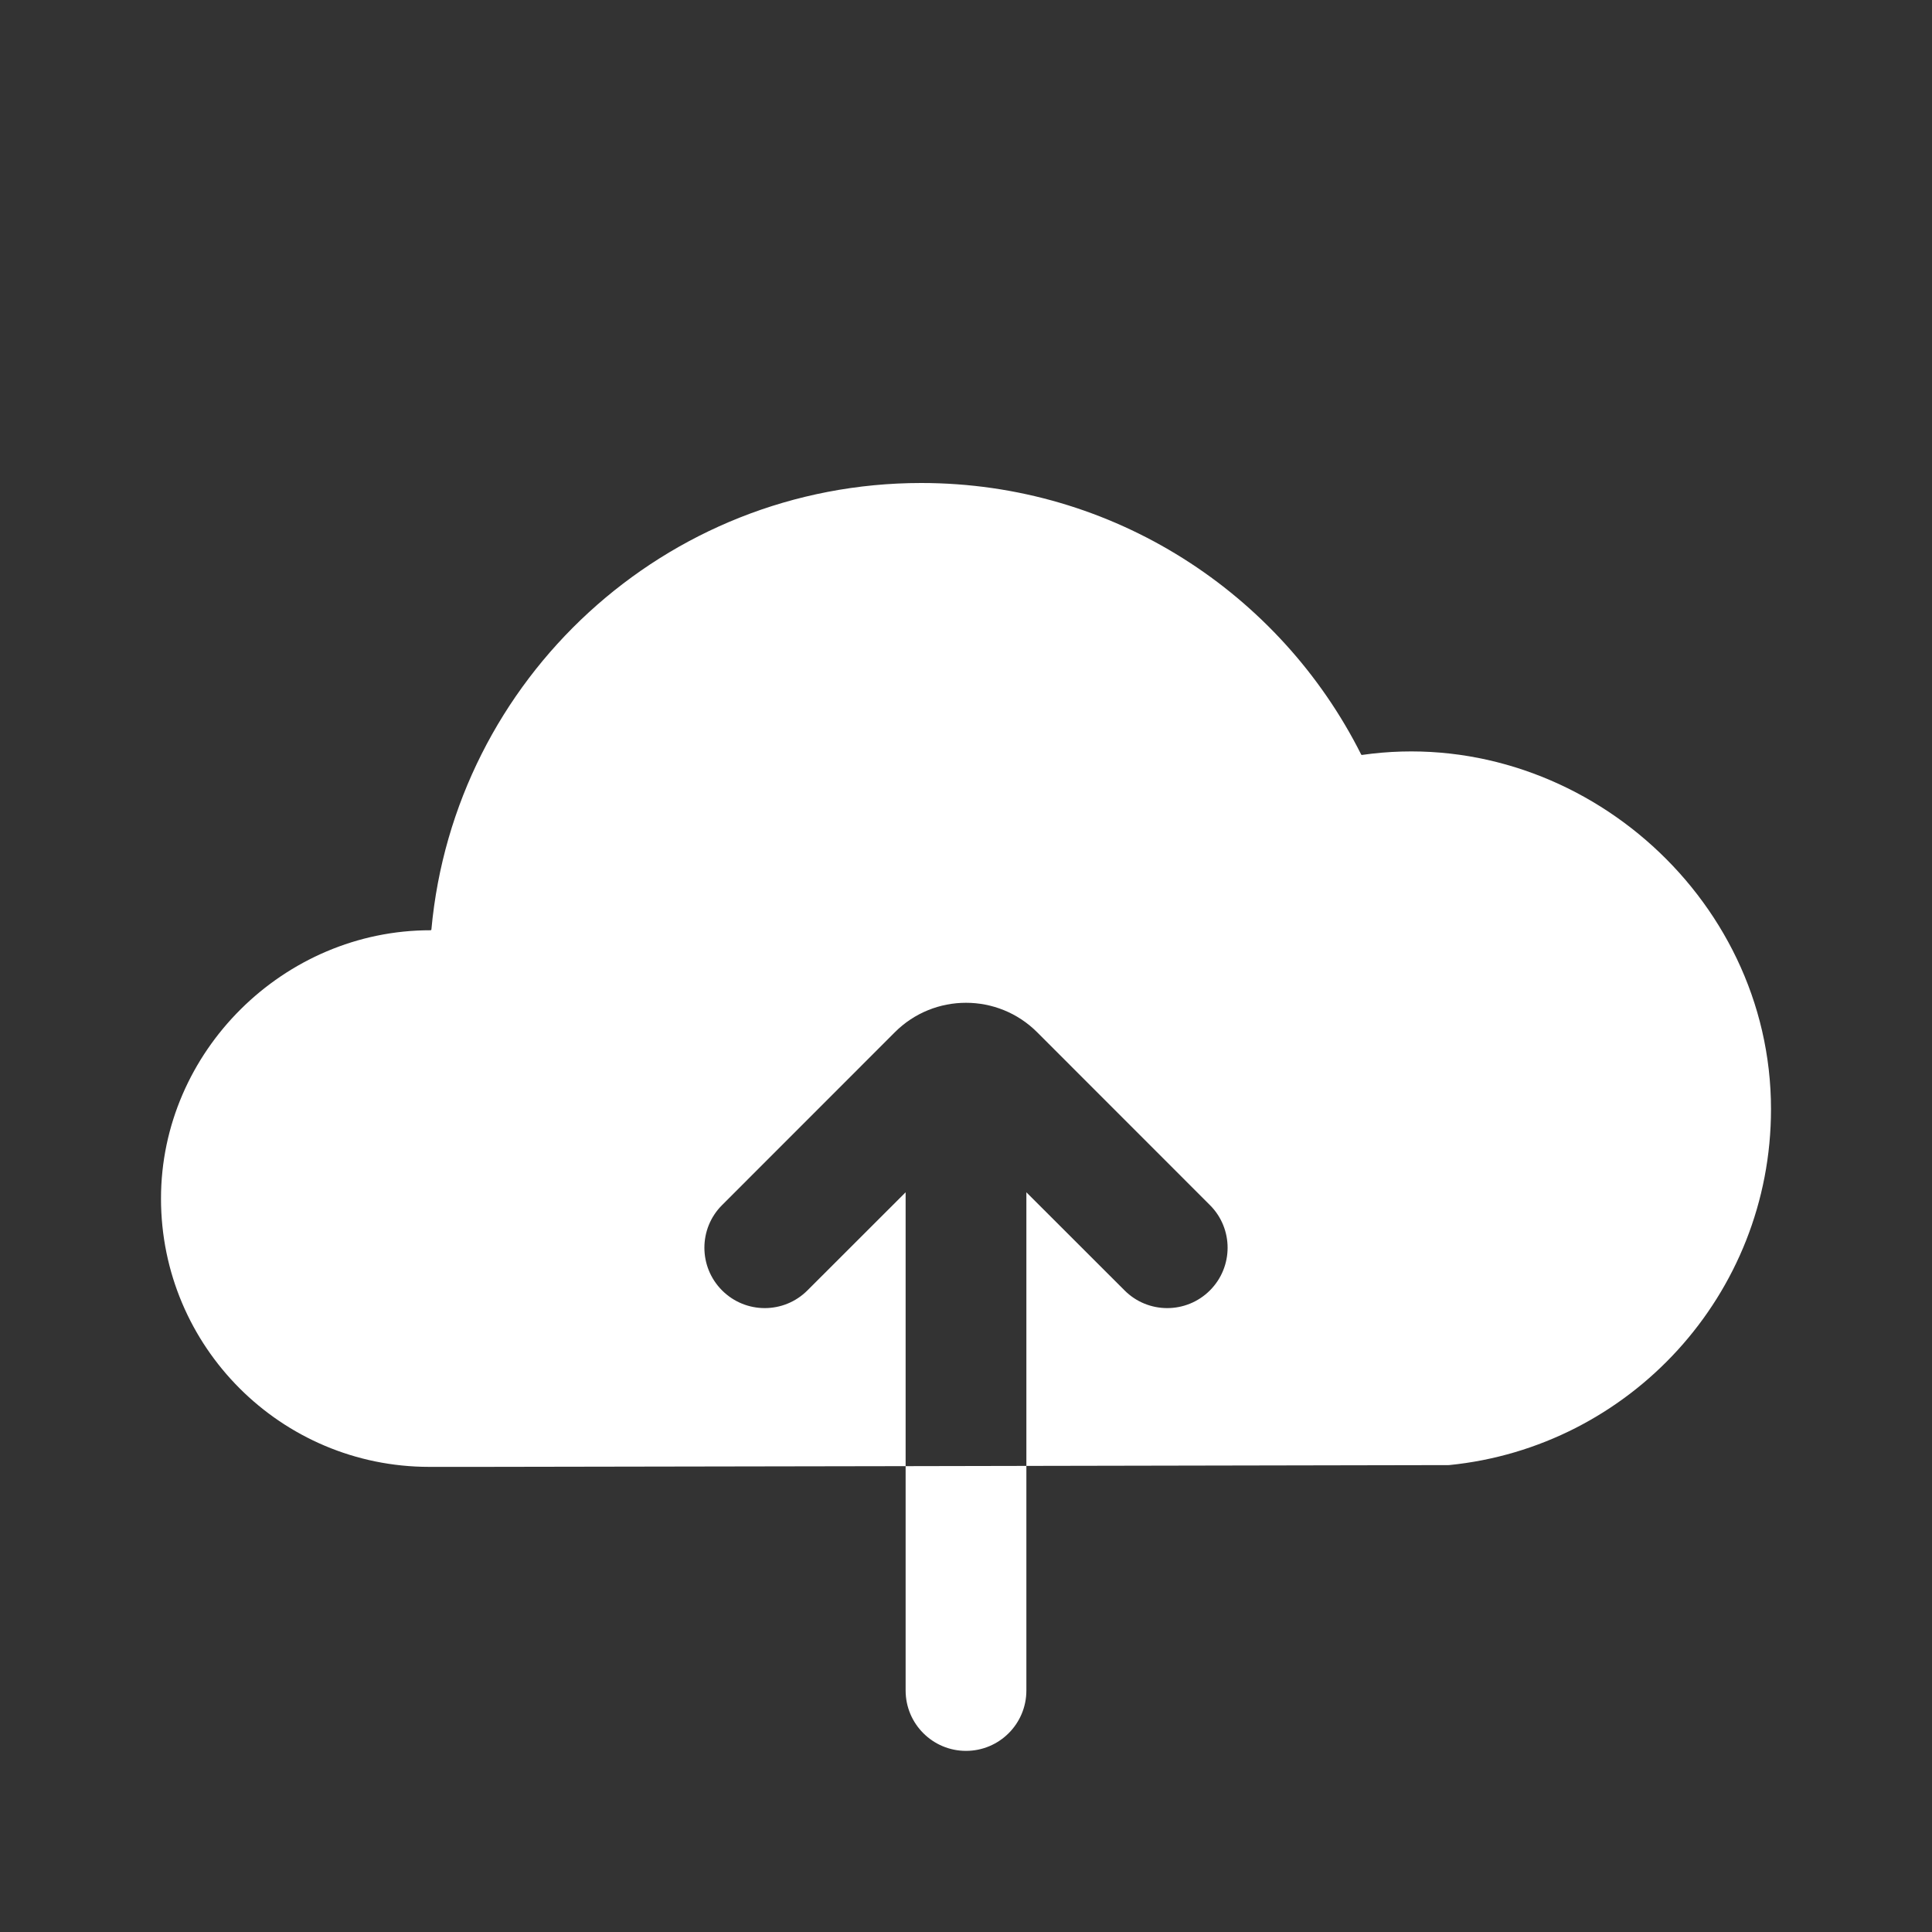 <svg width="24" height="24" viewBox="0 0 24 24" fill="none" xmlns="http://www.w3.org/2000/svg">
<rect x="0" y="0" width="24" height="24" fill="#333333" stroke="none"/>
<path fill-rule="evenodd" clip-rule="evenodd" d="M5.333 18.222C3.492 18.222 2 16.73 2 14.889C2 13.061 3.527 11.554 5.349 11.556C5.354 11.556 5.359 11.552 5.359 11.546C5.644 8.436 8.26 6 11.444 6C13.835 6 15.905 7.373 16.909 9.373C16.911 9.377 16.916 9.379 16.92 9.378C19.545 9.002 22 11.105 22 13.778C22 16.082 20.246 17.977 18 18.2L12.75 18.21V14.811L13.97 16.03C14.262 16.323 14.737 16.323 15.03 16.03C15.323 15.737 15.323 15.262 15.03 14.97L12.884 12.823C12.396 12.335 11.604 12.335 11.116 12.823L8.97 14.97C8.677 15.262 8.677 15.737 8.97 16.03C9.263 16.323 9.737 16.323 10.03 16.03L11.25 14.811V18.213L6 18.222H5.333ZM11.25 18.213V21C11.25 21.414 11.586 21.75 12 21.75C12.414 21.75 12.75 21.414 12.75 21V18.21L11.25 18.213Z" fill="white"/>
</svg>
